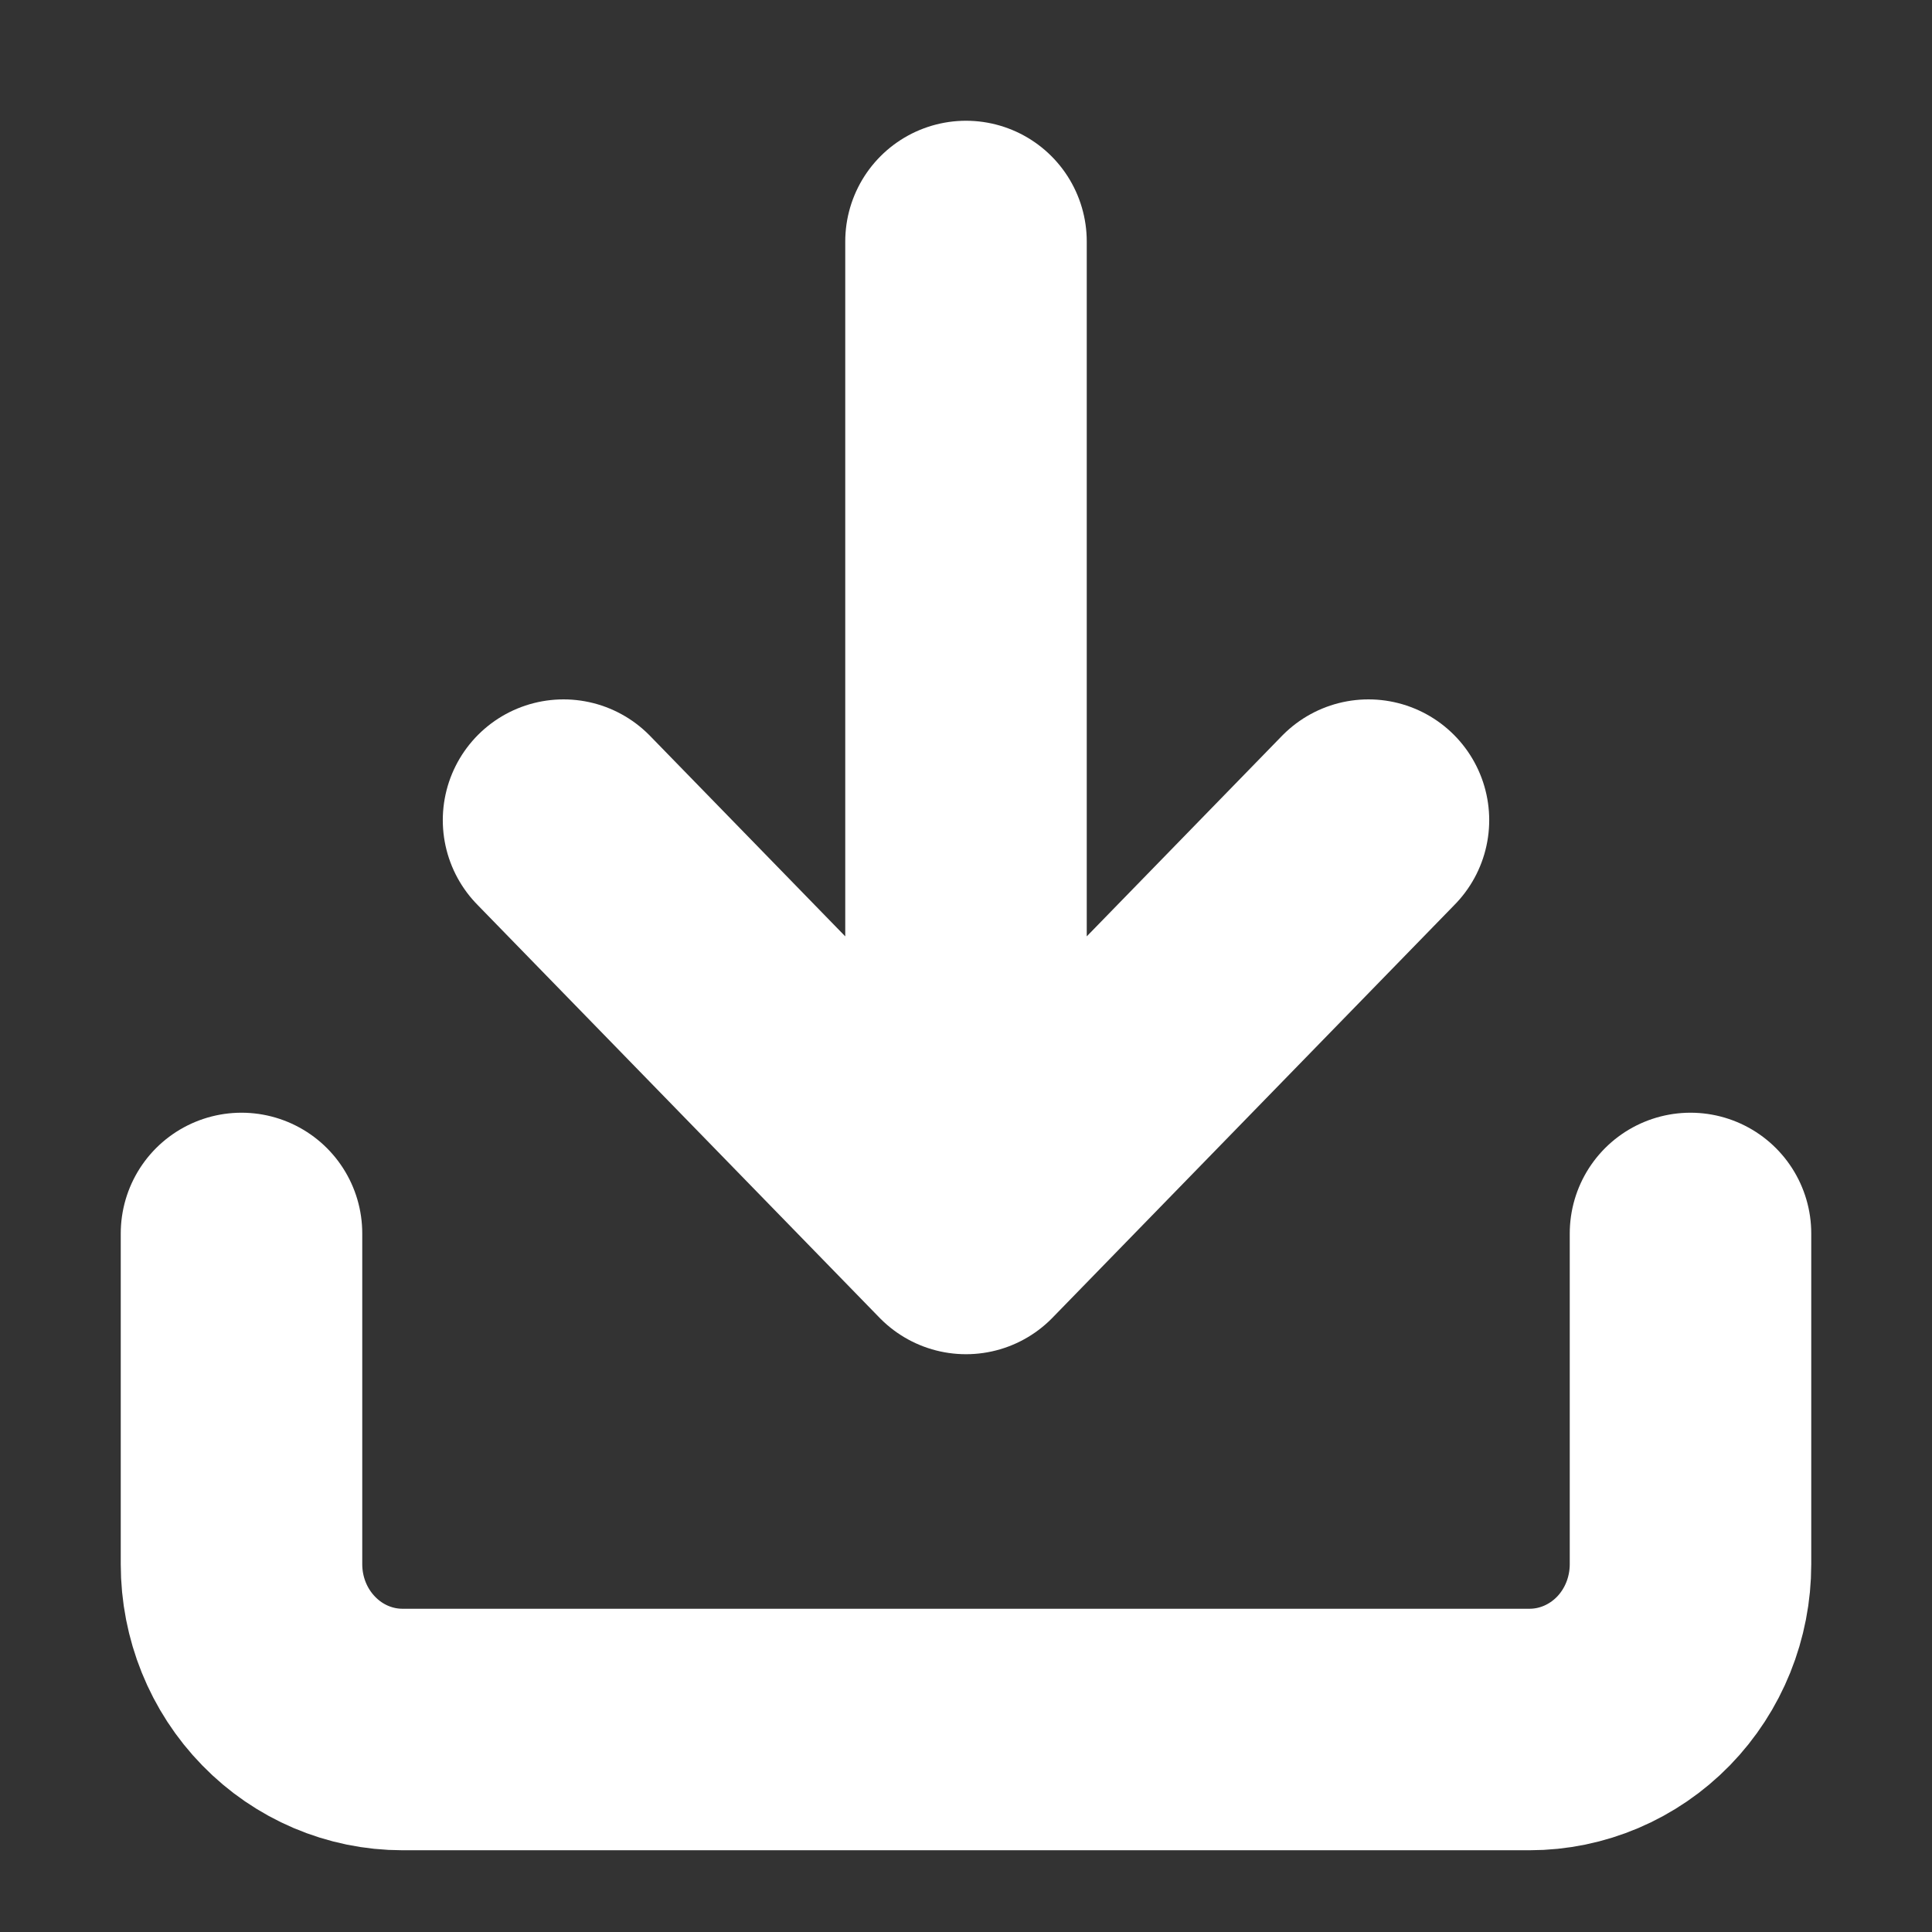 <svg width="16" height="16" viewBox="0 0 16 16" fill="none" xmlns="http://www.w3.org/2000/svg">
<rect x="0" y="0" width="16" height="16" fill="#333333" stroke="none"/>
<path d="M14 10.215V12.954C14 13.317 13.86 13.665 13.61 13.922C13.359 14.179 13.02 14.323 12.667 14.323H3.333C2.98 14.323 2.641 14.179 2.391 13.922C2.14 13.665 2 13.317 2 12.954V10.215M4.667 6.792L8 10.215M8 10.215L11.333 6.792M8 10.215V2" stroke="white" stroke-width="2" stroke-linecap="round" stroke-linejoin="round"/>
</svg>
